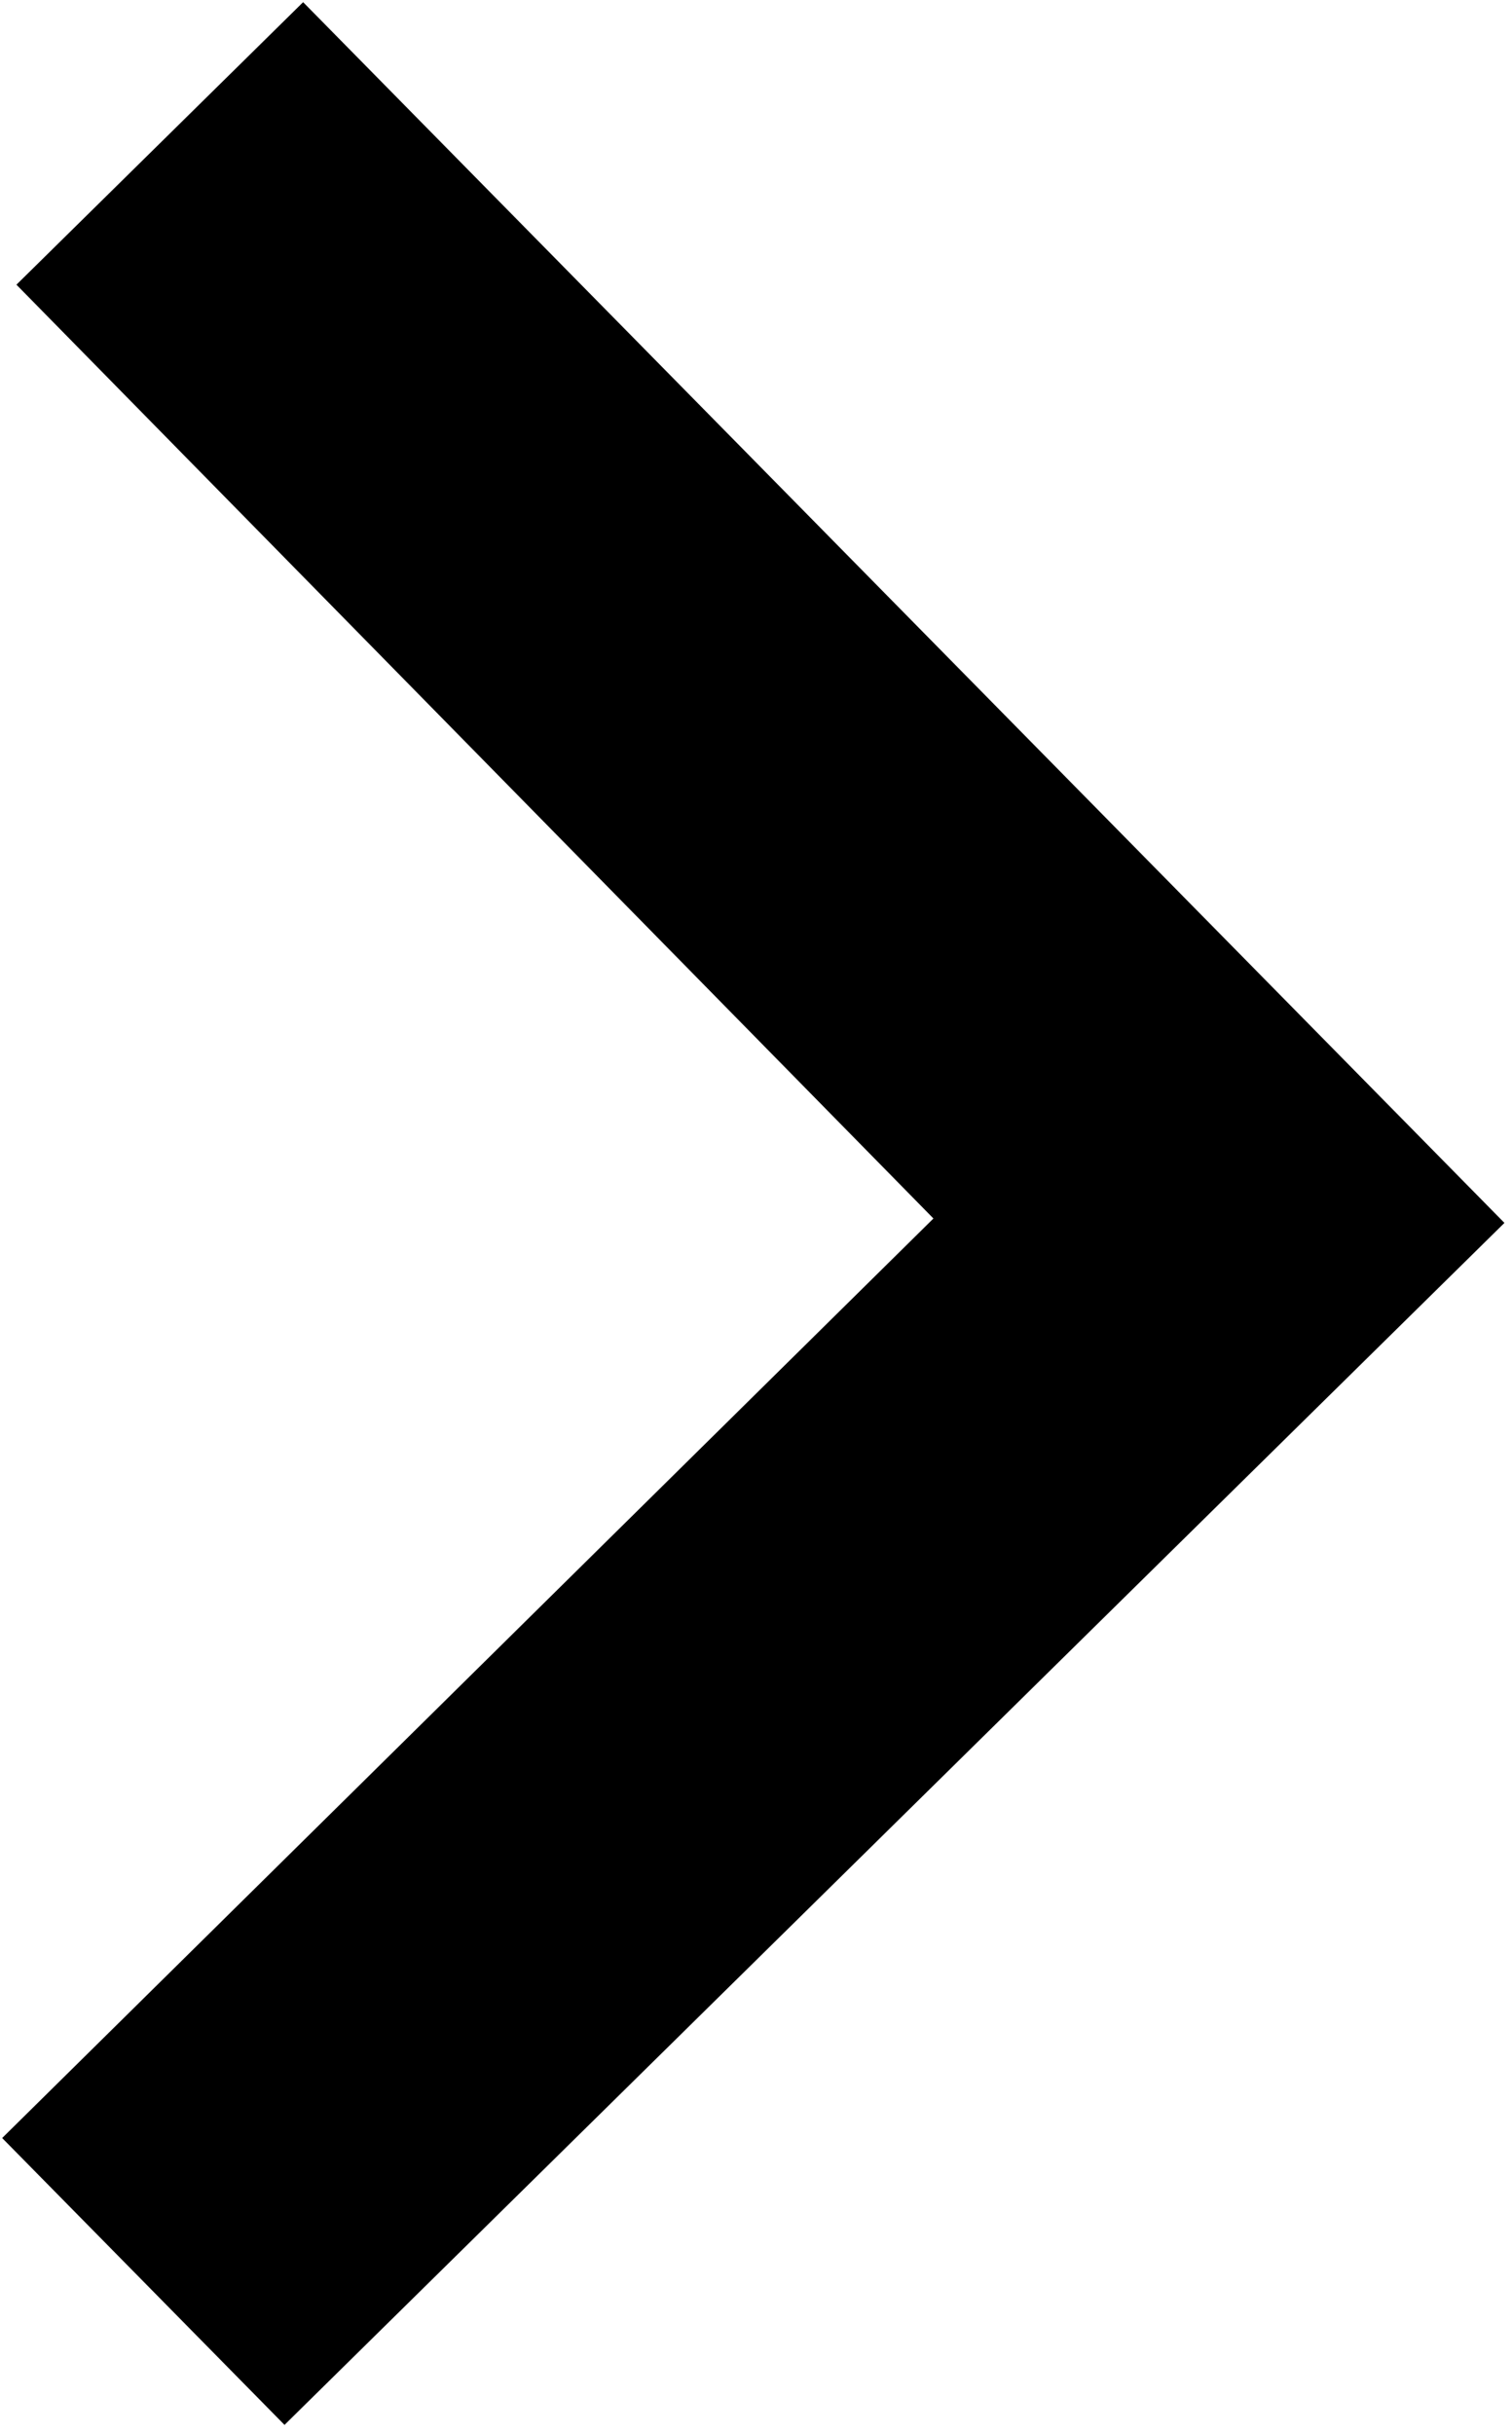 <svg width="23" height="37" viewBox="0 0 23 37" fill="none" xmlns="http://www.w3.org/2000/svg">
<g clip-path="url(#clip0_1_2)">
<path d="M0.25 4.328L14.199 18.524L0.033 32.503L4.328 36.864L22.885 18.591L4.611 0.033L0.25 4.328Z" fill="black"/>
</g>
<defs>
<clipPath id="clip0_1_2">
<rect width="23" height="37" fill="white"/>
</clipPath>
</defs>
</svg>
